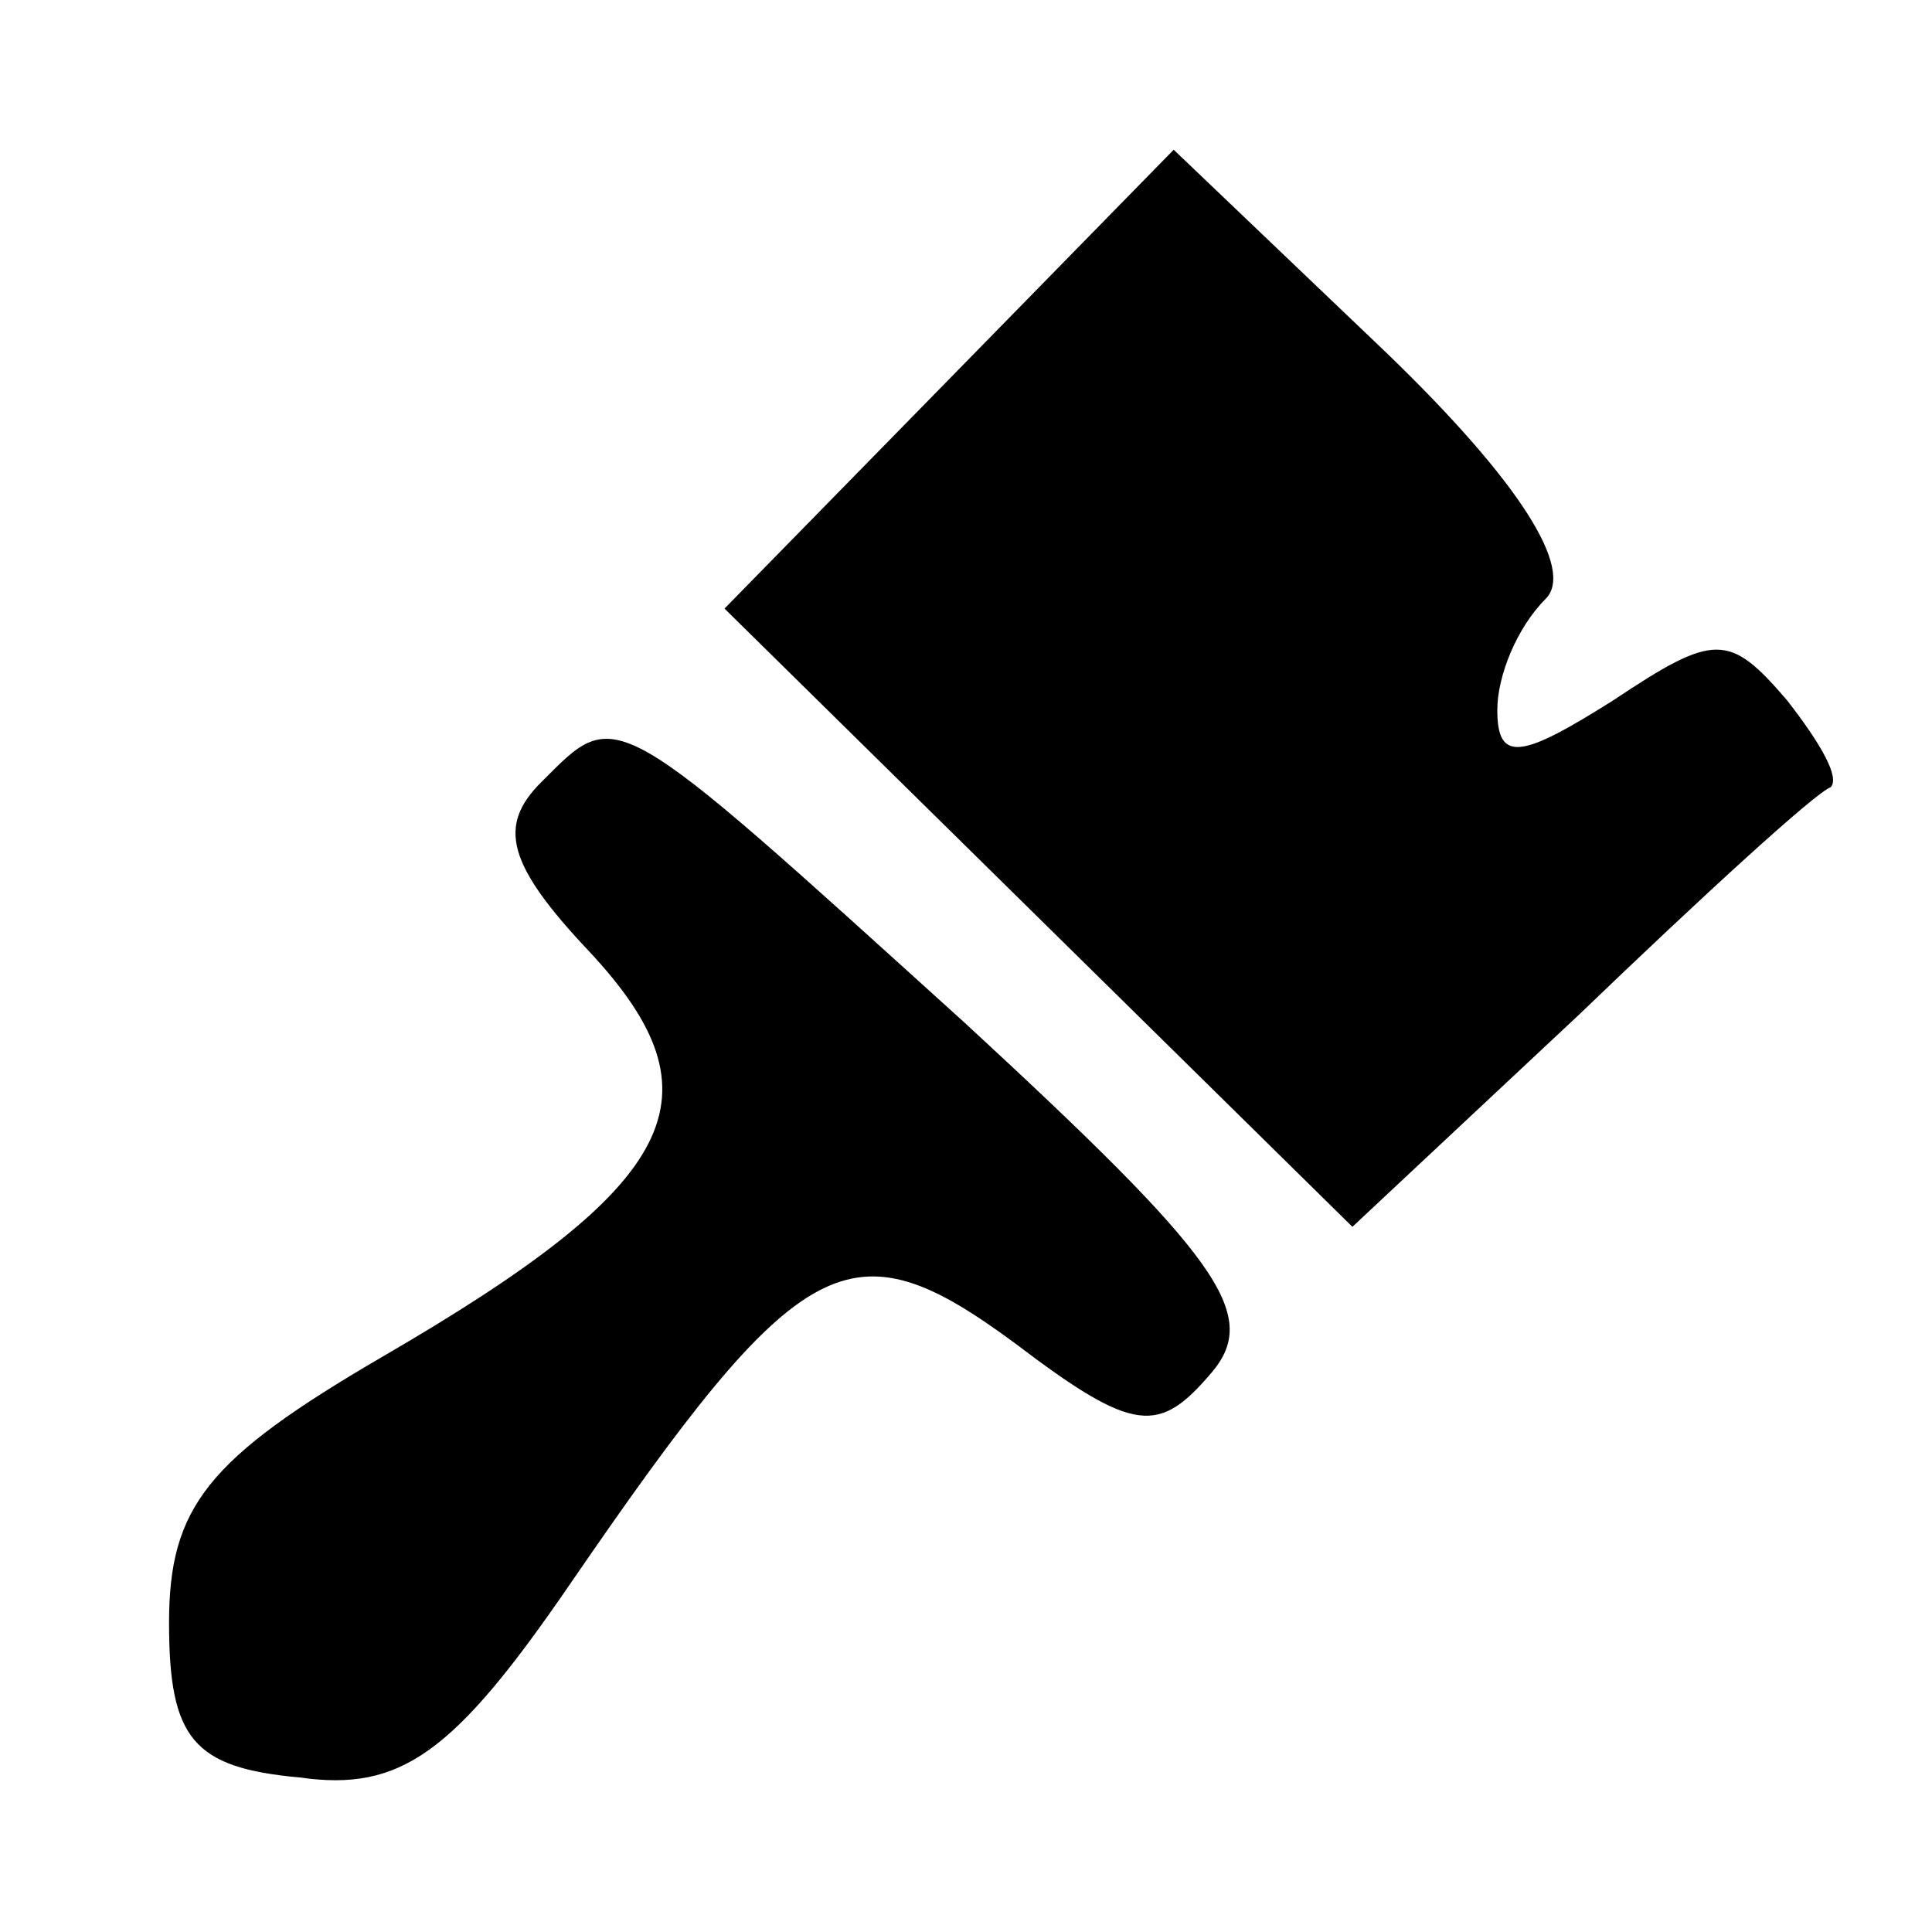 <?xml version="1.0" standalone="no"?>
<!DOCTYPE svg PUBLIC "-//W3C//DTD SVG 20010904//EN"
 "http://www.w3.org/TR/2001/REC-SVG-20010904/DTD/svg10.dtd">
<svg version="1.0" xmlns="http://www.w3.org/2000/svg"
 width="40pt" height="40pt" viewBox="0 0 40 40"
 preserveAspectRatio="xMidYMid meet">

<g transform="translate(0,40) scale(0.1,-0.1)"
fill="#000000" stroke="none">
<path d="M197 322 l-47 -48 65 -64 65 -64 47 44 c26 25 49 46 52 47 2 2 -2 9
-9 18 -12 14 -15 14 -36 0 -19 -12 -24 -13 -24 -2 0 7 4 17 10 23 6 6 -5 24
-33 51 l-44 42 -46 -47z"/>
<path d="M112 238 c-9 -9 -7 -17 10 -35 28 -30 19 -48 -43 -84 -36 -21 -44
-31 -44 -55 0 -24 5 -30 27 -32 21 -3 32 5 56 40 48 70 58 75 92 50 25 -19 30
-19 41 -6 10 12 1 24 -51 72 -74 67 -72 66 -88 50z"/>
</g>
</svg>

